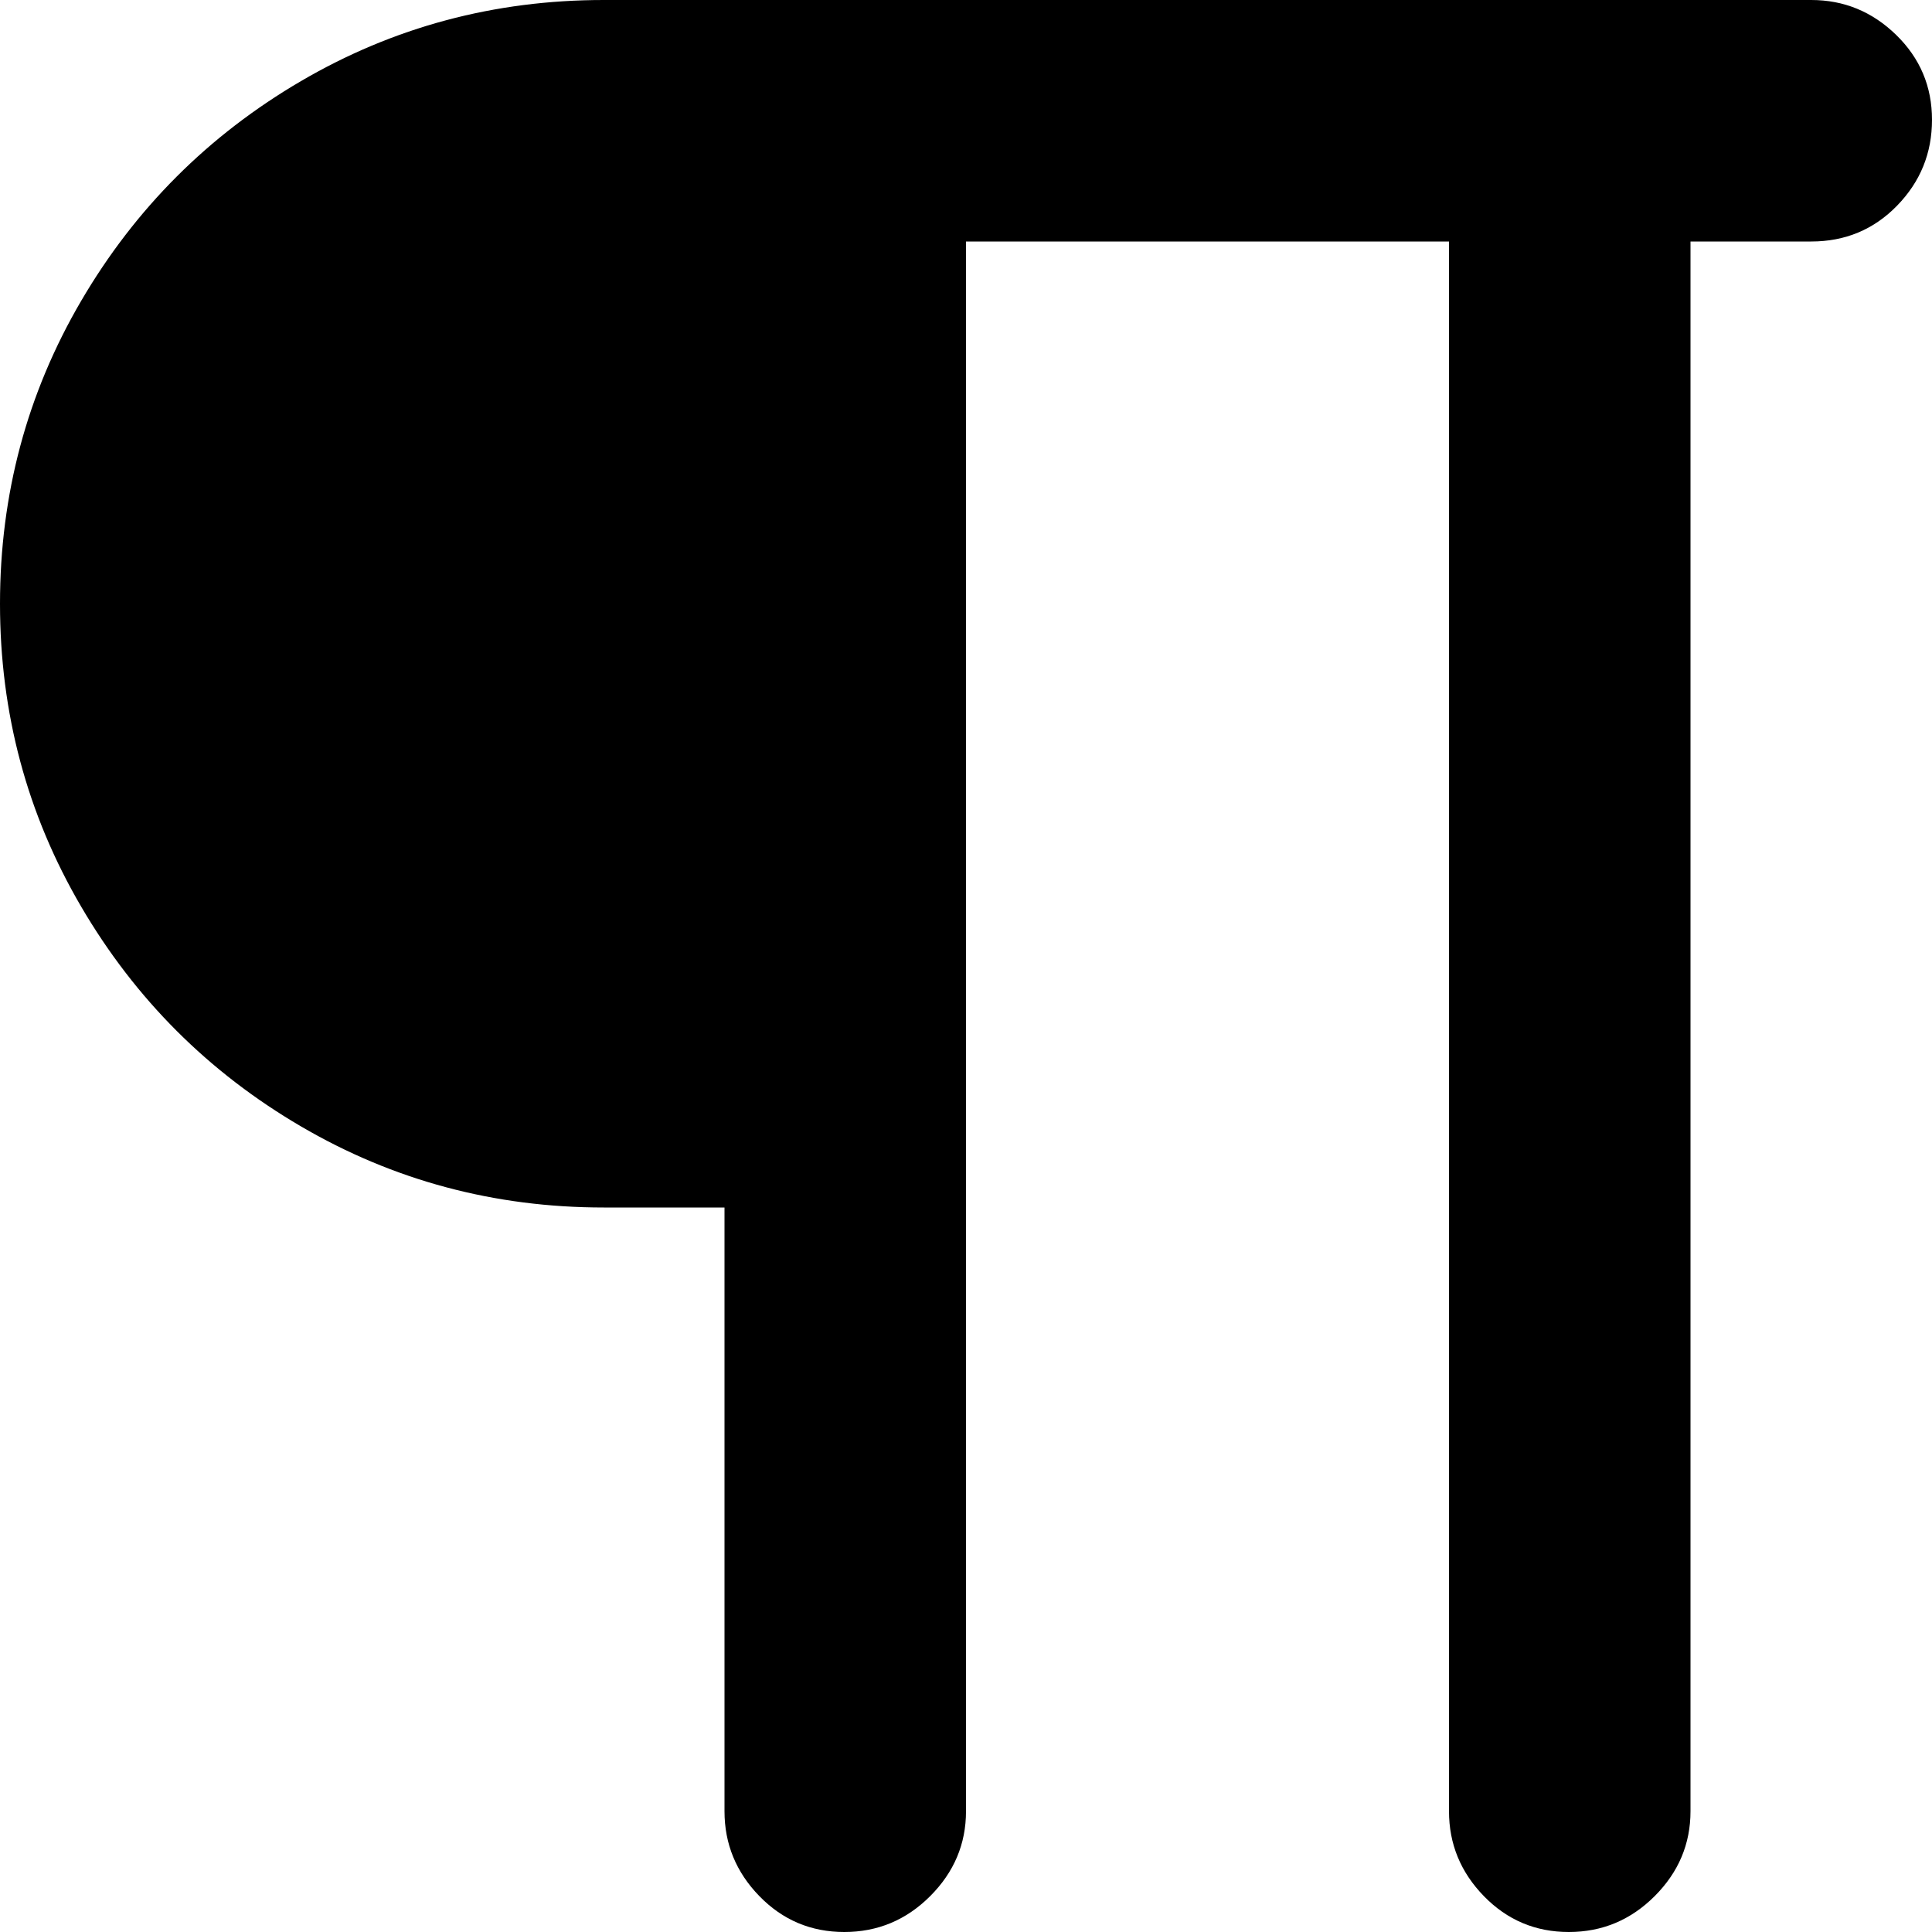 <svg xmlns="http://www.w3.org/2000/svg" width="3em" height="3em" viewBox="0 0 1024 1024"><path fill="currentColor" d="M960 128h-64v832q0 26-19 45t-45.5 19t-45-19t-18.5-45V128H512v832q0 26-19 45t-45.5 19t-45-19t-18.5-45V640h-64q-87 0-160.5-43T43 480.5T0 320t43-160.5T159.5 43T320 0h640q26 0 45 18.5t19 45t-18.5 45.5t-45.5 19"/></svg>